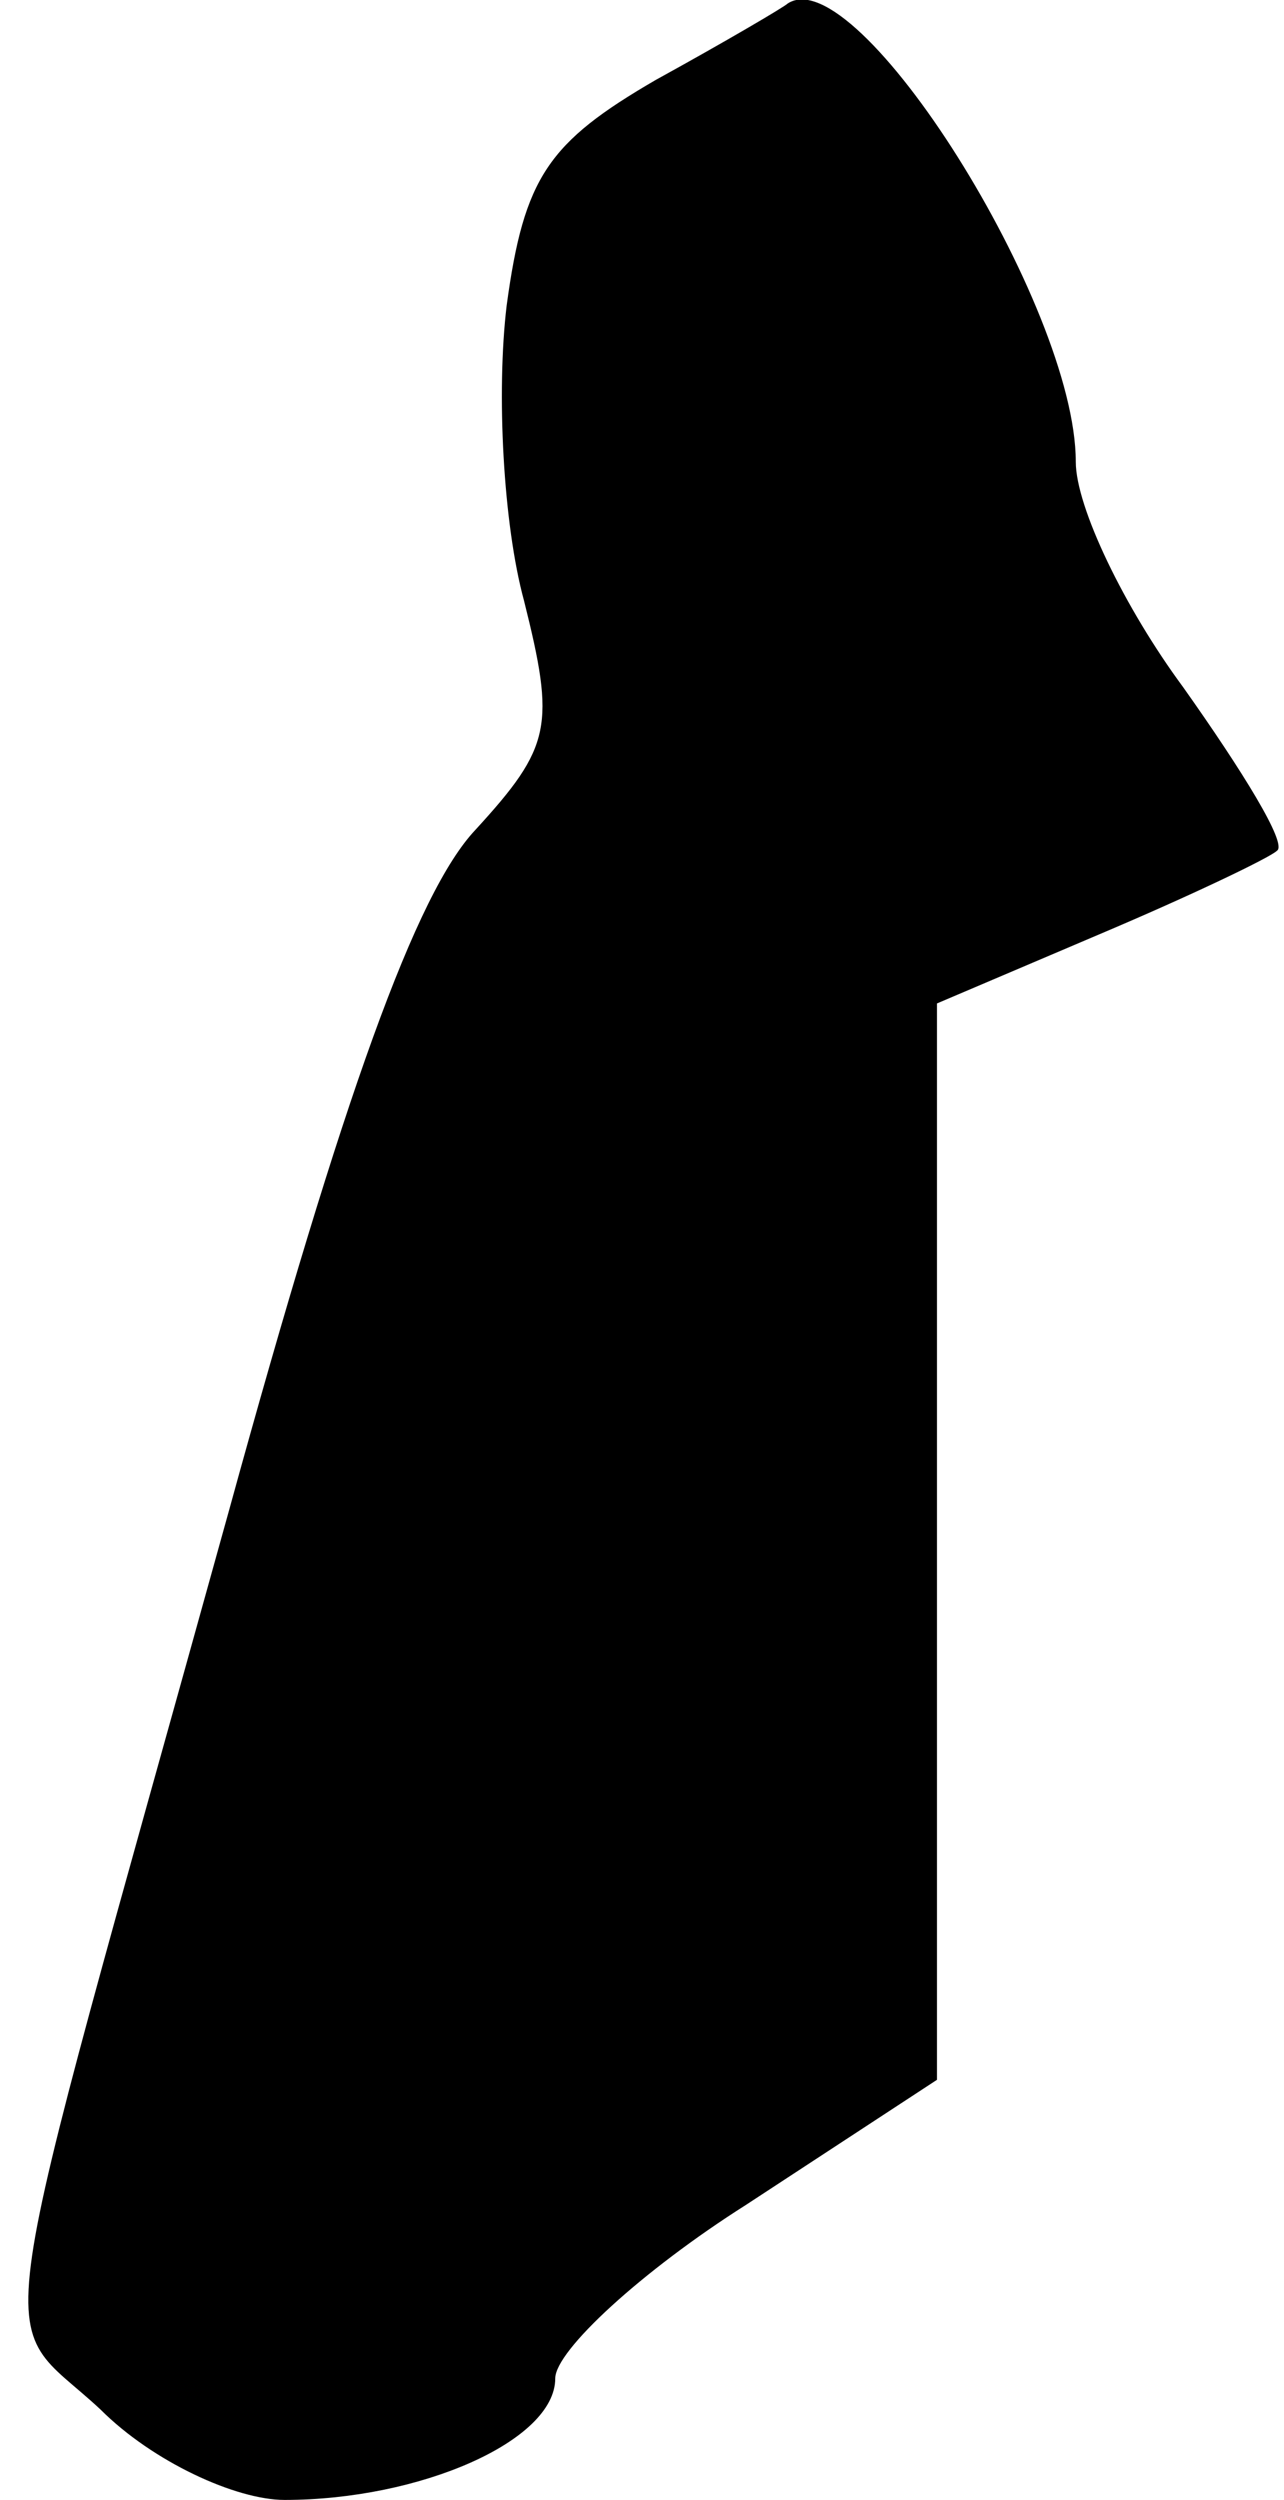 <?xml version="1.0" standalone="no"?>
<!DOCTYPE svg PUBLIC "-//W3C//DTD SVG 20010904//EN"
 "http://www.w3.org/TR/2001/REC-SVG-20010904/DTD/svg10.dtd">
<svg version="1.0" xmlns="http://www.w3.org/2000/svg"
 width="37pt" height="72pt" viewBox="0 0 37 72"
 preserveAspectRatio="xMidYMid meet">
<g transform="translate(0,72) scale(0.1,-0.1)"
fill="#000000" stroke="none">
<path fill="#000000" stroke="none" d="M189 697 c-31 -18 -38 -28 -43 -65 -3
-25 -1 -63 5 -85 9 -36 8 -42 -14 -66 -17 -18 -38 -76 -71 -196 -71 -256 -68
-230 -37 -259 15 -15 39 -26 53 -26 39 0 78 17 78 35 0 8 25 31 55 50 l55 36
0 155 0 155 47 20 c26 11 49 22 51 24 3 2 -10 23 -27 47 -17 23 -31 52 -31 65
0 45 -63 145 -83 132 -1 -1 -18 -11 -38 -22z"/>
</g>
</svg>
